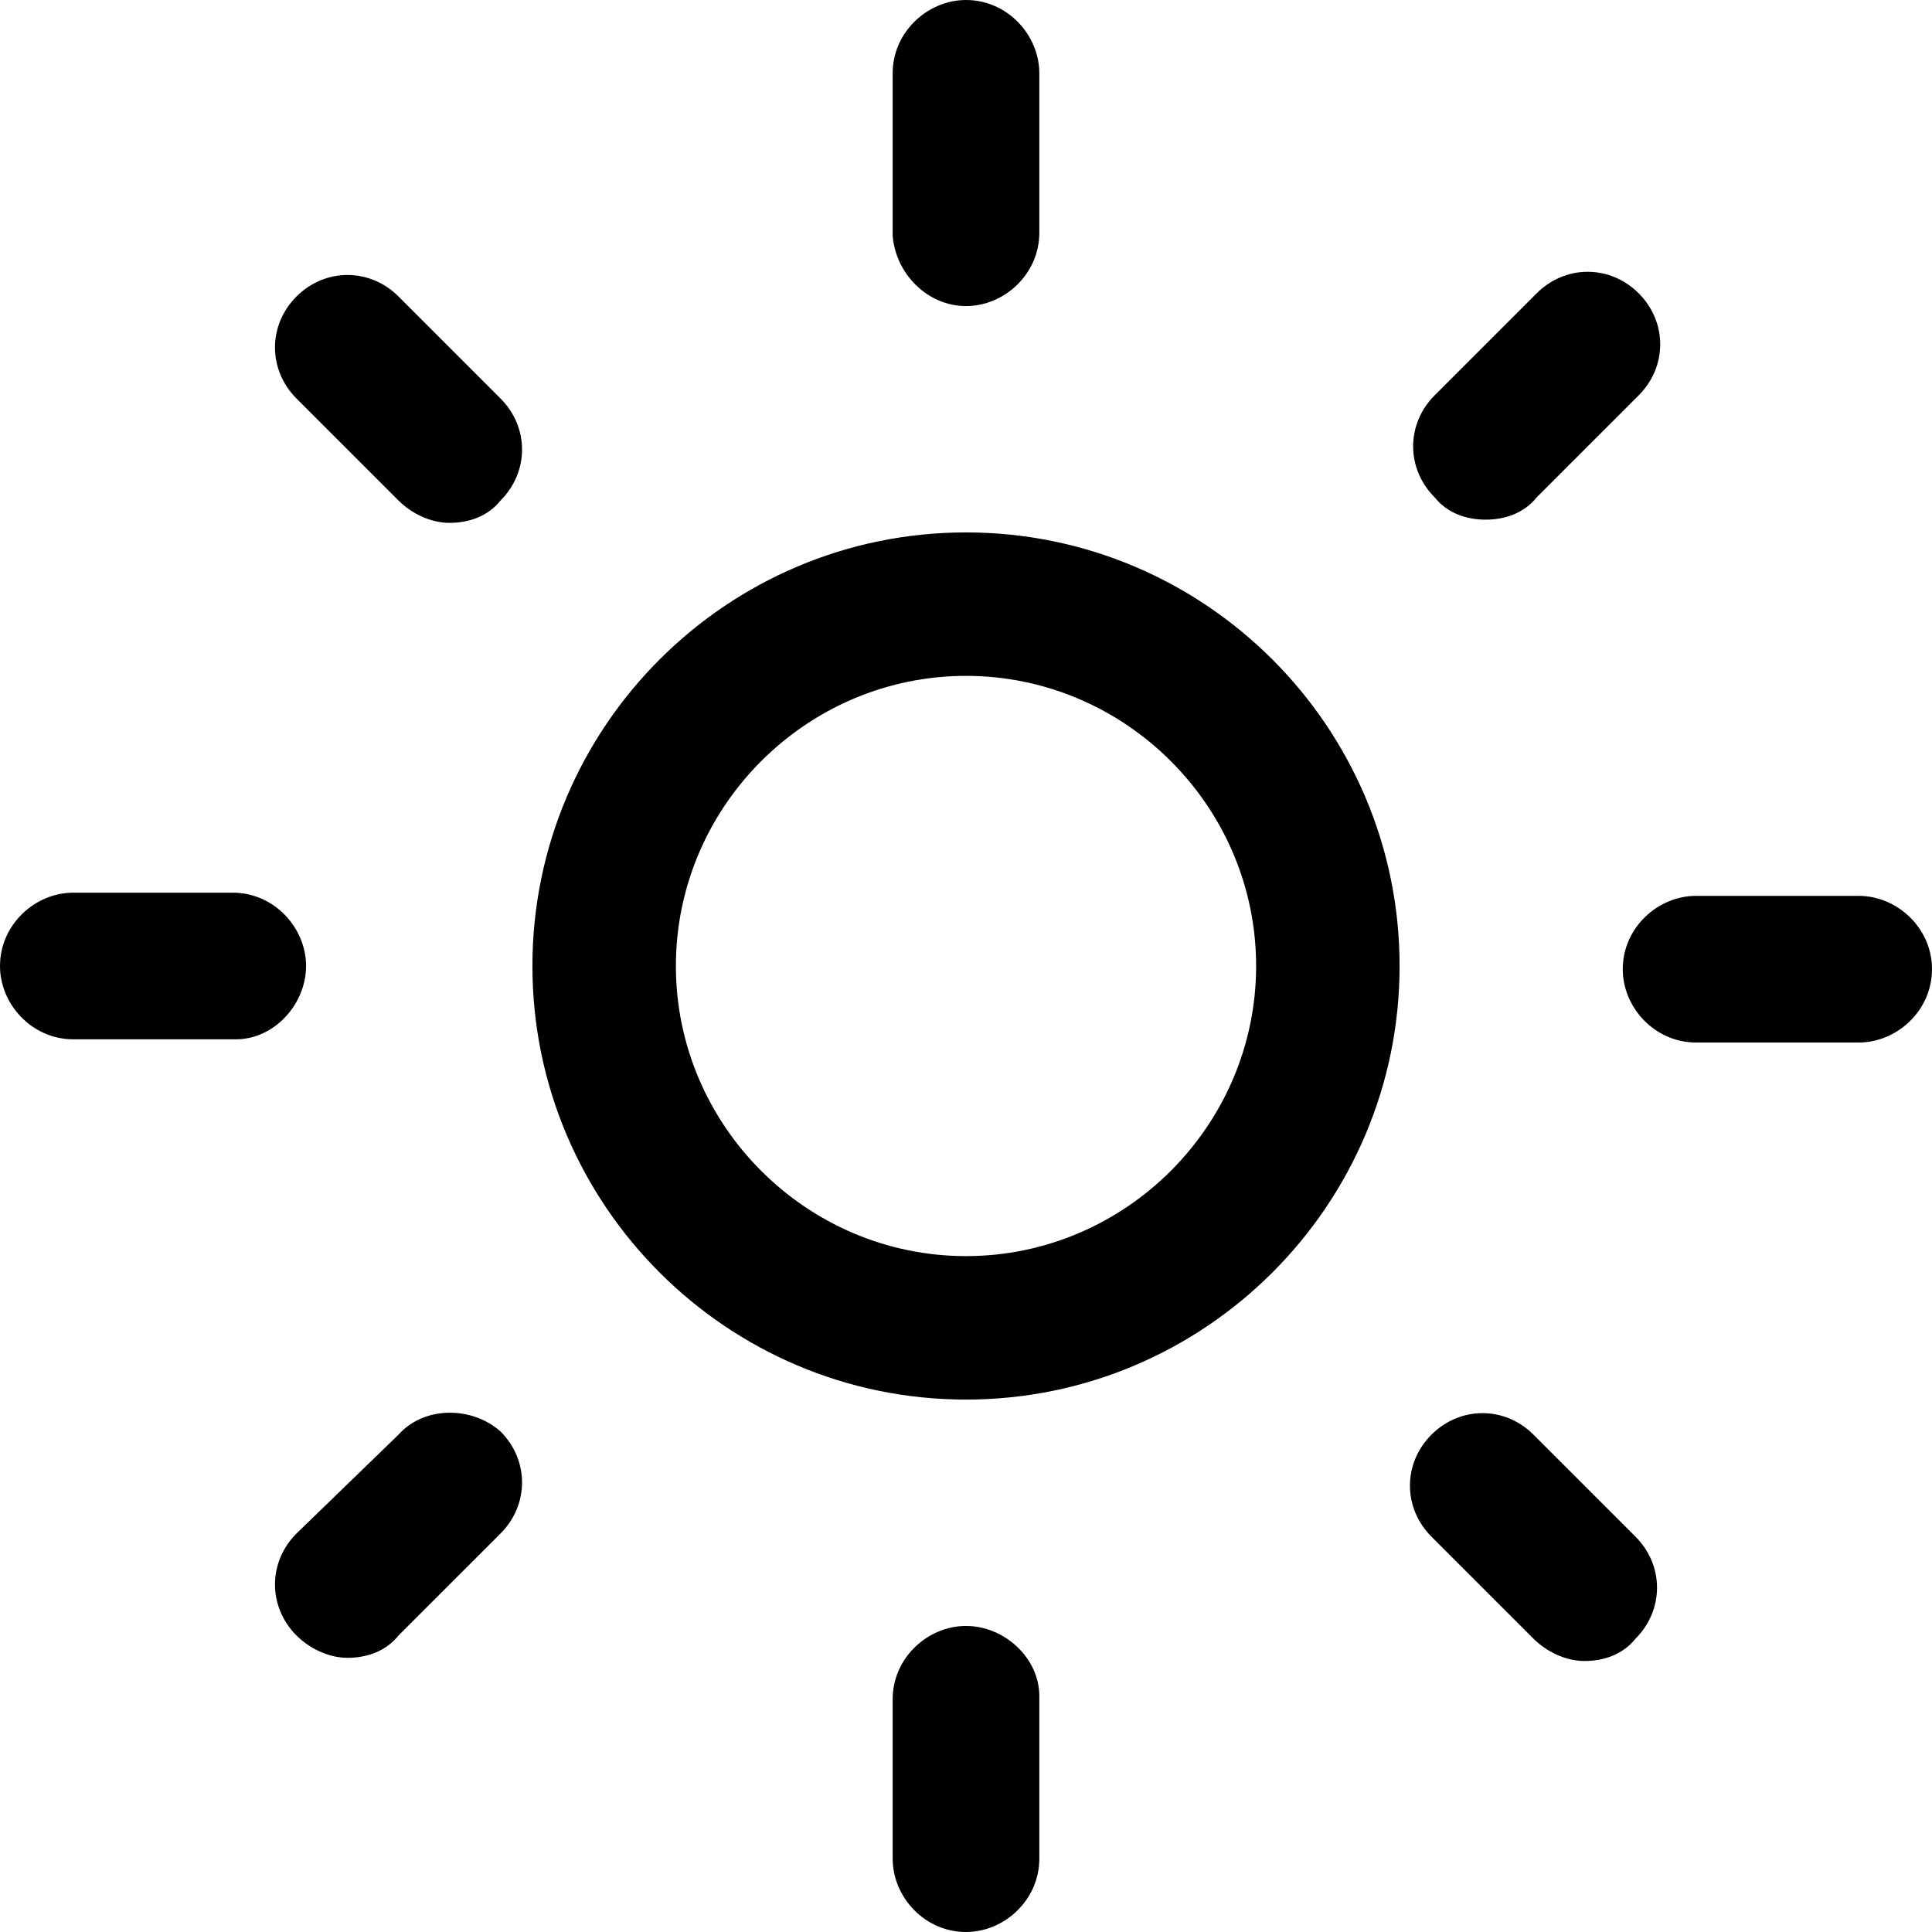 <svg width="119" height="119" viewBox="0 0 119 119" fill="none" xmlns="http://www.w3.org/2000/svg">
<path d="M59.5 32.794C44.773 32.794 32.794 44.772 32.794 59.5C32.794 74.228 44.773 86.206 59.5 86.206C74.228 86.206 86.207 74.228 86.207 59.5C86.207 44.772 74.228 32.794 59.5 32.794ZM59.5 77.369C49.682 77.369 41.631 69.318 41.631 59.5C41.631 49.681 49.682 41.63 59.5 41.63C69.319 41.63 77.37 49.681 77.37 59.5C77.37 69.318 69.319 77.369 59.5 77.369Z" fill="black"/>
<path d="M59.5 18.852C61.856 18.852 64.016 16.888 64.016 14.335V4.516C64.016 2.16 62.053 0 59.5 0C57.144 0 54.983 1.964 54.983 4.516V14.531C55.18 16.888 57.144 18.852 59.5 18.852Z" fill="black"/>
<path d="M59.5 100.149C57.144 100.149 54.983 102.112 54.983 104.665V114.484C54.983 116.84 56.947 119 59.5 119C61.856 119 64.016 117.036 64.016 114.484V104.469C64.016 102.112 61.856 100.149 59.5 100.149Z" fill="black"/>
<path d="M91.508 32.008C92.687 32.008 93.865 31.616 94.65 30.634L100.934 24.35C102.701 22.583 102.701 19.834 100.934 18.066C99.167 16.299 96.418 16.299 94.65 18.066L88.367 24.35C86.599 26.117 86.599 28.866 88.367 30.634C89.152 31.616 90.33 32.008 91.508 32.008Z" fill="black"/>
<path d="M24.546 88.366L18.262 94.454C16.495 96.221 16.495 98.97 18.262 100.737C19.047 101.523 20.226 102.112 21.404 102.112C22.582 102.112 23.76 101.719 24.546 100.737L30.83 94.454C32.597 92.686 32.597 89.937 30.83 88.17C29.062 86.599 26.117 86.599 24.546 88.366Z" fill="black"/>
<path d="M114.484 55.18H104.469C102.112 55.18 99.952 57.143 99.952 59.696C99.952 62.053 101.916 64.213 104.469 64.213H114.484C116.84 64.213 119 62.249 119 59.696C119 57.143 116.84 55.18 114.484 55.18Z" fill="black"/>
<path d="M18.852 59.5C18.852 57.144 16.888 54.983 14.335 54.983H4.516C2.16 54.983 0 56.947 0 59.5C0 61.856 1.964 64.016 4.516 64.016H14.531C16.888 64.016 18.852 61.856 18.852 59.5Z" fill="black"/>
<path d="M94.454 88.366C92.687 86.599 89.938 86.599 88.17 88.366C86.403 90.133 86.403 92.883 88.17 94.65L94.454 100.934C95.24 101.719 96.418 102.308 97.596 102.308C98.774 102.308 99.952 101.916 100.738 100.934C102.505 99.166 102.505 96.417 100.738 94.65L94.454 88.366Z" fill="black"/>
<path d="M24.546 18.262C22.779 16.495 20.029 16.495 18.262 18.262C16.495 20.03 16.495 22.779 18.262 24.546L24.546 30.83C25.331 31.616 26.509 32.205 27.688 32.205C28.866 32.205 30.044 31.812 30.83 30.83C32.597 29.063 32.597 26.314 30.83 24.546L24.546 18.262Z" fill="black"/>
</svg>
